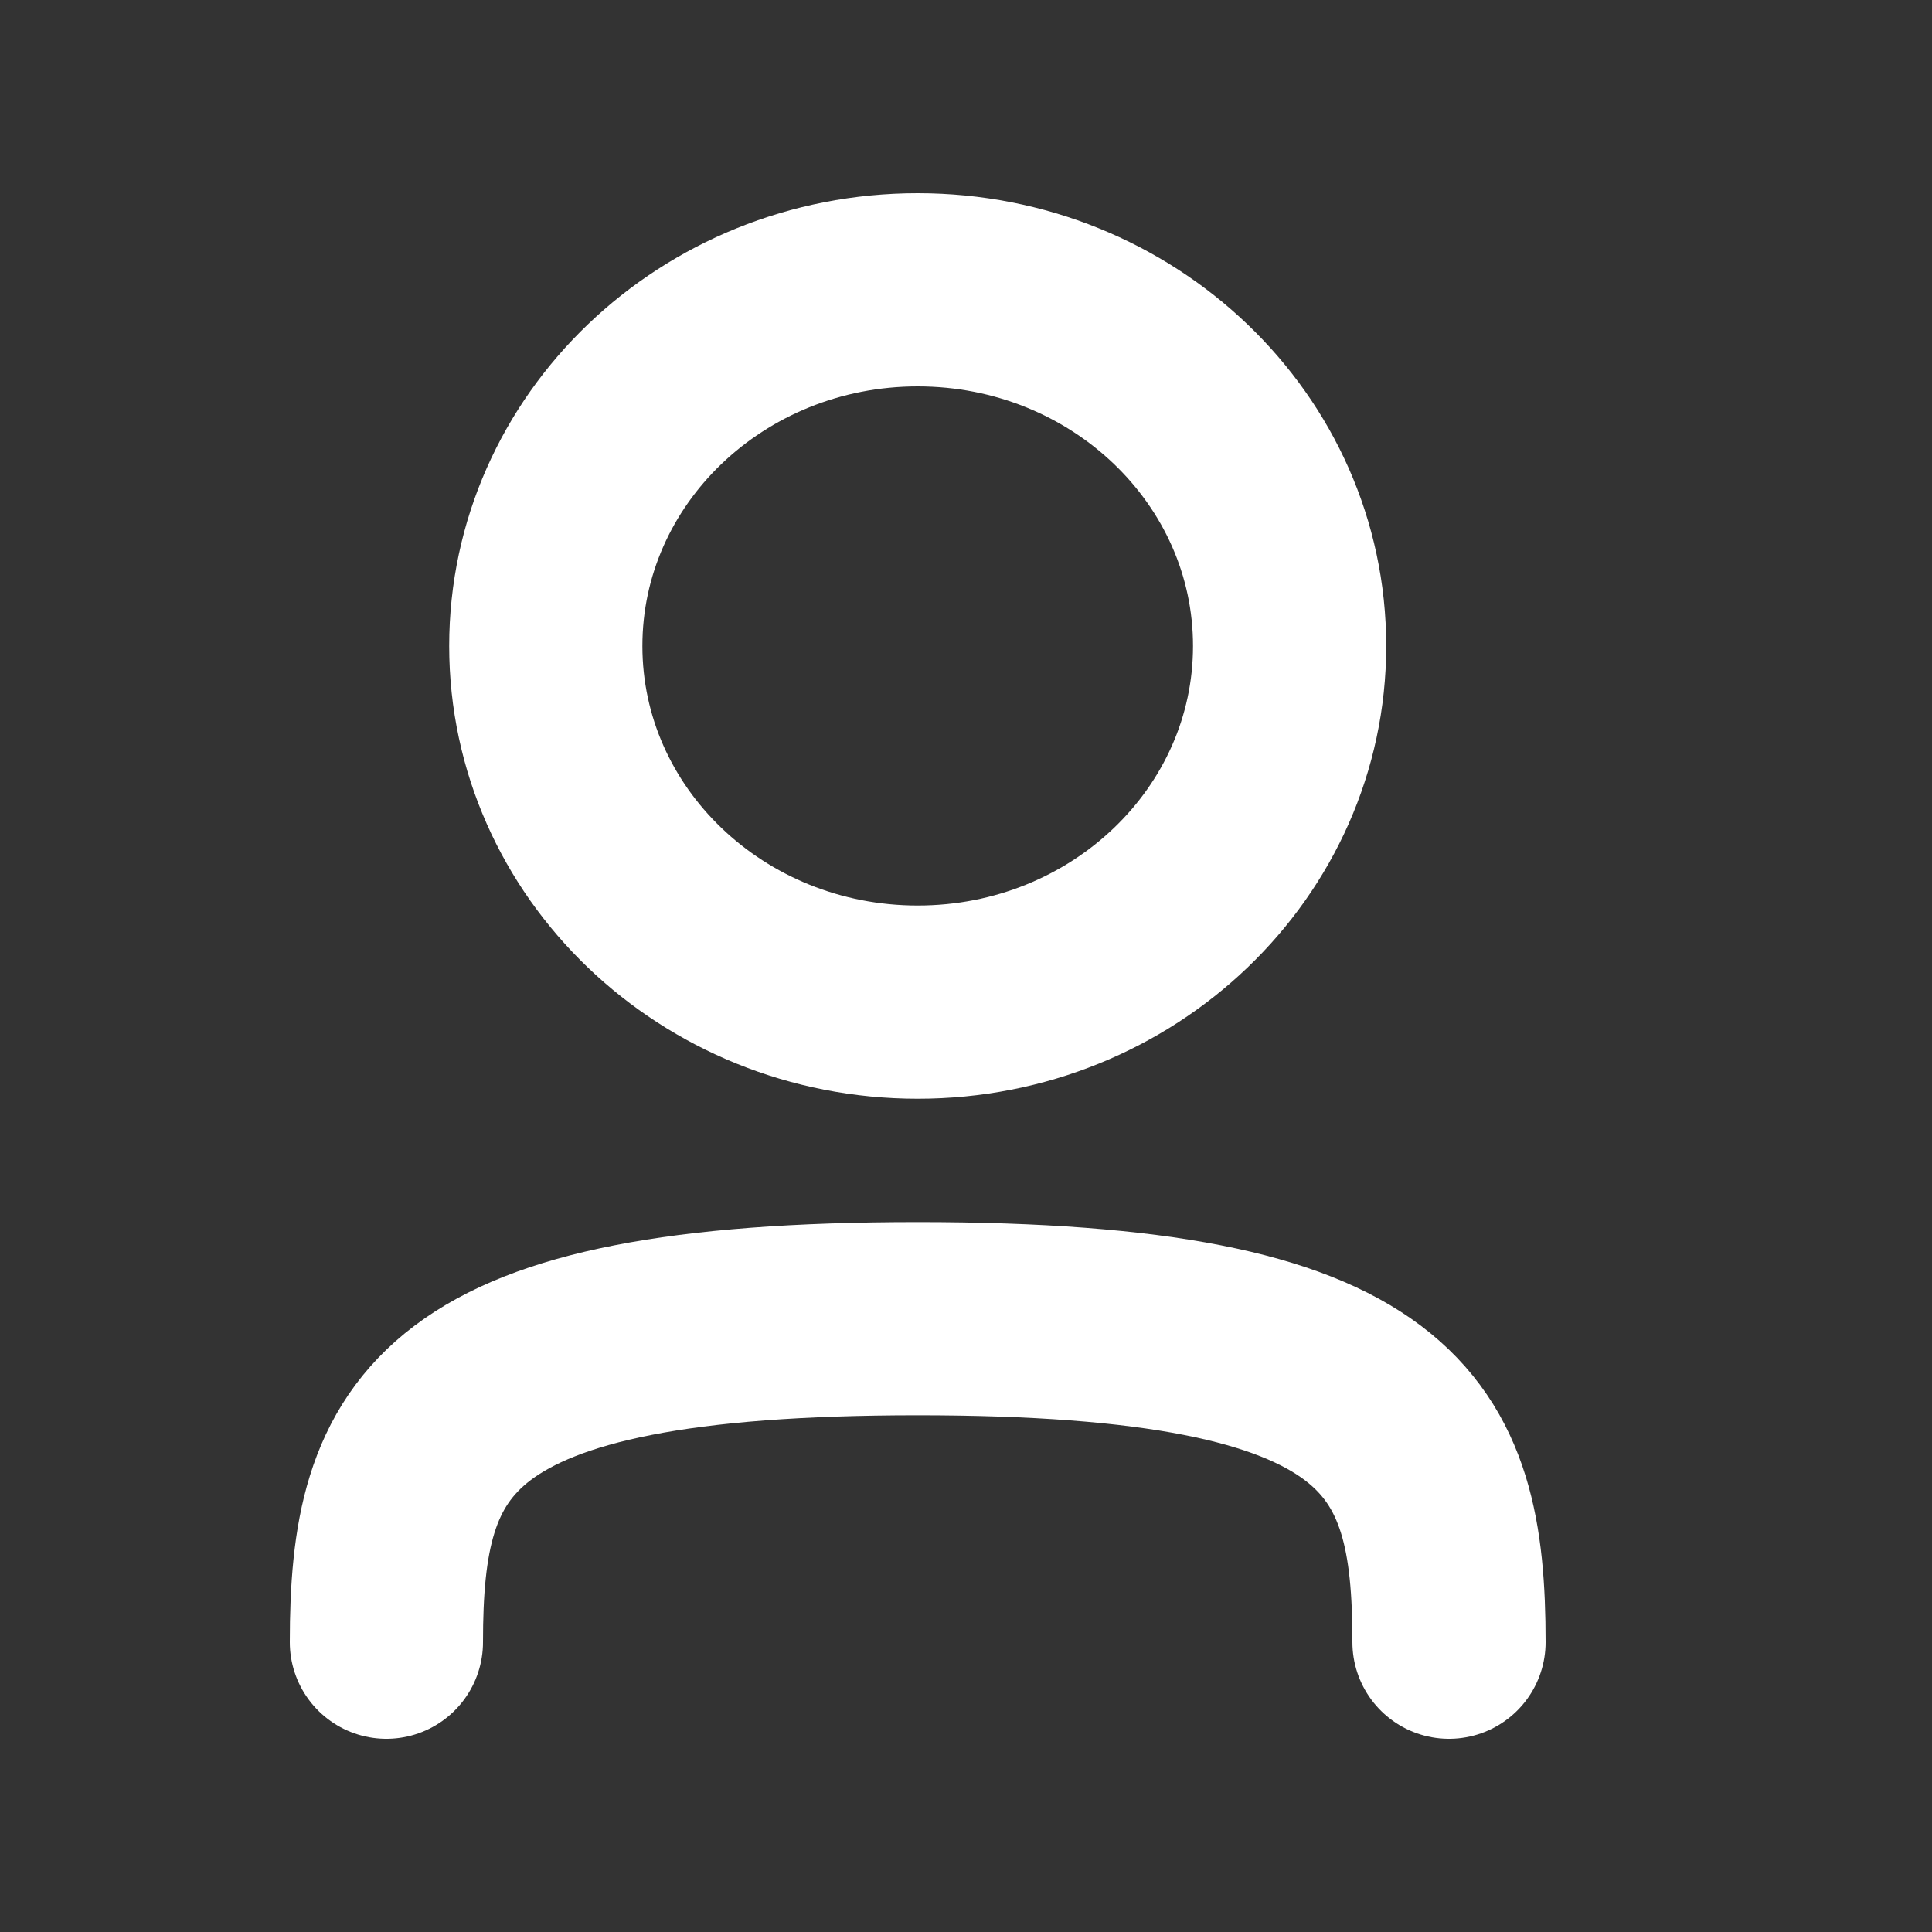 <svg width="20" height="20" viewBox="0 0 20 20" fill="none" xmlns="http://www.w3.org/2000/svg">
<rect x="0" y="0" width="20" height="20" fill="#333333" stroke="none"/>
<path d="M4 17C4 14.857 4.55 13.651 9.5 13.651C14.45 13.651 15 14.857 15 17M13.35 6.687C13.35 8.723 11.626 10.374 9.5 10.374C7.374 10.374 5.65 8.723 5.65 6.687C5.65 4.651 7.374 3 9.5 3C11.626 3 13.35 4.651 13.35 6.687Z" stroke="white" stroke-width="2" stroke-linecap="round" stroke-linejoin="round"/>
</svg>

